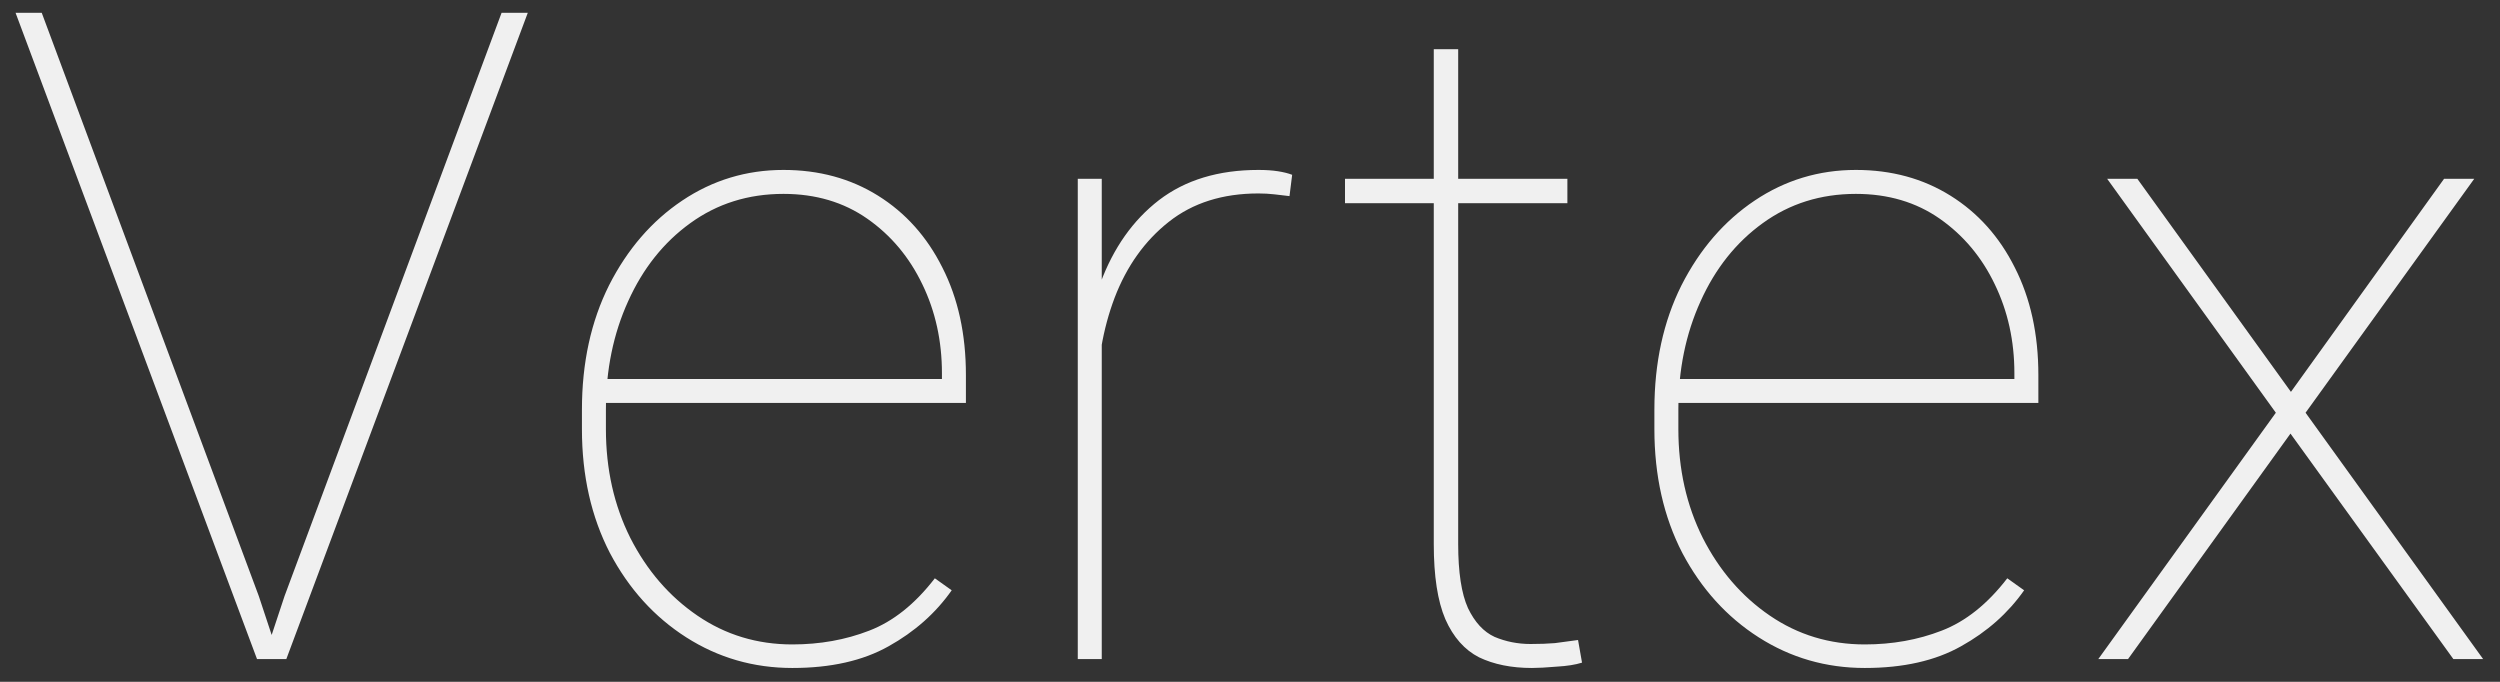 <svg width="110" height="30" viewBox="0 0 110 30" fill="none" xmlns="http://www.w3.org/2000/svg">
<rect x="0" y="0" width="110" height="30" fill="#333333" stroke="none"/>
<path d="M22.07 0.562H23.223L12.598 29H11.602L12.52 26.227L22.07 0.562ZM11.387 26.227L12.305 29H11.309L0.684 0.562H1.836L11.387 26.227ZM34.863 29.391C33.158 29.391 31.602 28.941 30.195 28.043C28.789 27.145 27.669 25.908 26.836 24.332C26.016 22.744 25.605 20.927 25.605 18.883V18.023C25.605 15.966 26.003 14.143 26.797 12.555C27.604 10.966 28.678 9.723 30.02 8.824C31.361 7.926 32.845 7.477 34.473 7.477C36.035 7.477 37.422 7.854 38.633 8.609C39.844 9.365 40.788 10.419 41.465 11.773C42.155 13.128 42.5 14.703 42.5 16.5V17.73H26.289V16.676H41.445V16.422C41.445 15.003 41.159 13.7 40.586 12.516C40.013 11.318 39.206 10.354 38.164 9.625C37.122 8.896 35.892 8.531 34.473 8.531C32.923 8.531 31.556 8.961 30.371 9.82C29.199 10.667 28.288 11.812 27.637 13.258C26.986 14.69 26.66 16.279 26.66 18.023V18.883C26.66 20.641 27.018 22.236 27.734 23.668C28.463 25.1 29.447 26.24 30.684 27.086C31.921 27.932 33.314 28.355 34.863 28.355C36.074 28.355 37.2 28.154 38.242 27.75C39.297 27.346 40.26 26.578 41.133 25.445L41.875 25.973C41.172 26.975 40.247 27.796 39.102 28.434C37.969 29.072 36.556 29.391 34.863 29.391ZM48.477 29H47.422V7.867H48.477V11.539V29ZM56.738 8.629C56.53 8.603 56.309 8.577 56.074 8.551C55.853 8.525 55.618 8.512 55.371 8.512C53.796 8.512 52.48 8.928 51.426 9.762C50.371 10.595 49.577 11.708 49.043 13.102C48.522 14.482 48.262 16.005 48.262 17.672L47.559 17.73C47.559 15.751 47.845 13.993 48.418 12.457C48.991 10.908 49.85 9.69 50.996 8.805C52.155 7.919 53.613 7.477 55.371 7.477C55.697 7.477 55.983 7.496 56.23 7.535C56.478 7.574 56.686 7.626 56.855 7.691L56.738 8.629ZM68.965 8.941H59.18V7.867H68.965V8.941ZM64.16 2.164V23.941C64.16 25.178 64.303 26.116 64.59 26.754C64.889 27.379 65.28 27.802 65.762 28.023C66.257 28.232 66.784 28.336 67.344 28.336C67.747 28.336 68.106 28.323 68.418 28.297C68.731 28.258 69.069 28.212 69.434 28.16L69.609 29.156C69.323 29.247 68.952 29.306 68.496 29.332C68.04 29.371 67.676 29.391 67.402 29.391C66.504 29.391 65.729 29.234 65.078 28.922C64.44 28.596 63.945 28.037 63.594 27.242C63.255 26.448 63.086 25.348 63.086 23.941V2.164H64.16ZM82.051 29.391C80.345 29.391 78.789 28.941 77.383 28.043C75.977 27.145 74.857 25.908 74.023 24.332C73.203 22.744 72.793 20.927 72.793 18.883V18.023C72.793 15.966 73.19 14.143 73.984 12.555C74.792 10.966 75.866 9.723 77.207 8.824C78.548 7.926 80.033 7.477 81.66 7.477C83.223 7.477 84.609 7.854 85.82 8.609C87.031 9.365 87.975 10.419 88.652 11.773C89.342 13.128 89.688 14.703 89.688 16.5V17.73H73.477V16.676H88.633V16.422C88.633 15.003 88.346 13.7 87.773 12.516C87.201 11.318 86.393 10.354 85.352 9.625C84.31 8.896 83.079 8.531 81.66 8.531C80.111 8.531 78.743 8.961 77.559 9.82C76.387 10.667 75.475 11.812 74.824 13.258C74.173 14.69 73.848 16.279 73.848 18.023V18.883C73.848 20.641 74.206 22.236 74.922 23.668C75.651 25.1 76.634 26.24 77.871 27.086C79.108 27.932 80.501 28.355 82.051 28.355C83.262 28.355 84.388 28.154 85.43 27.75C86.484 27.346 87.448 26.578 88.32 25.445L89.062 25.973C88.359 26.975 87.435 27.796 86.289 28.434C85.156 29.072 83.743 29.391 82.051 29.391ZM100.801 17.242L107.539 7.867H108.867L101.445 18.16L109.258 29H107.949L100.781 19.078L93.633 29H92.324L100.137 18.16L92.715 7.867H94.043L100.801 17.242Z" fill="#F0F0F0"/>
</svg>
